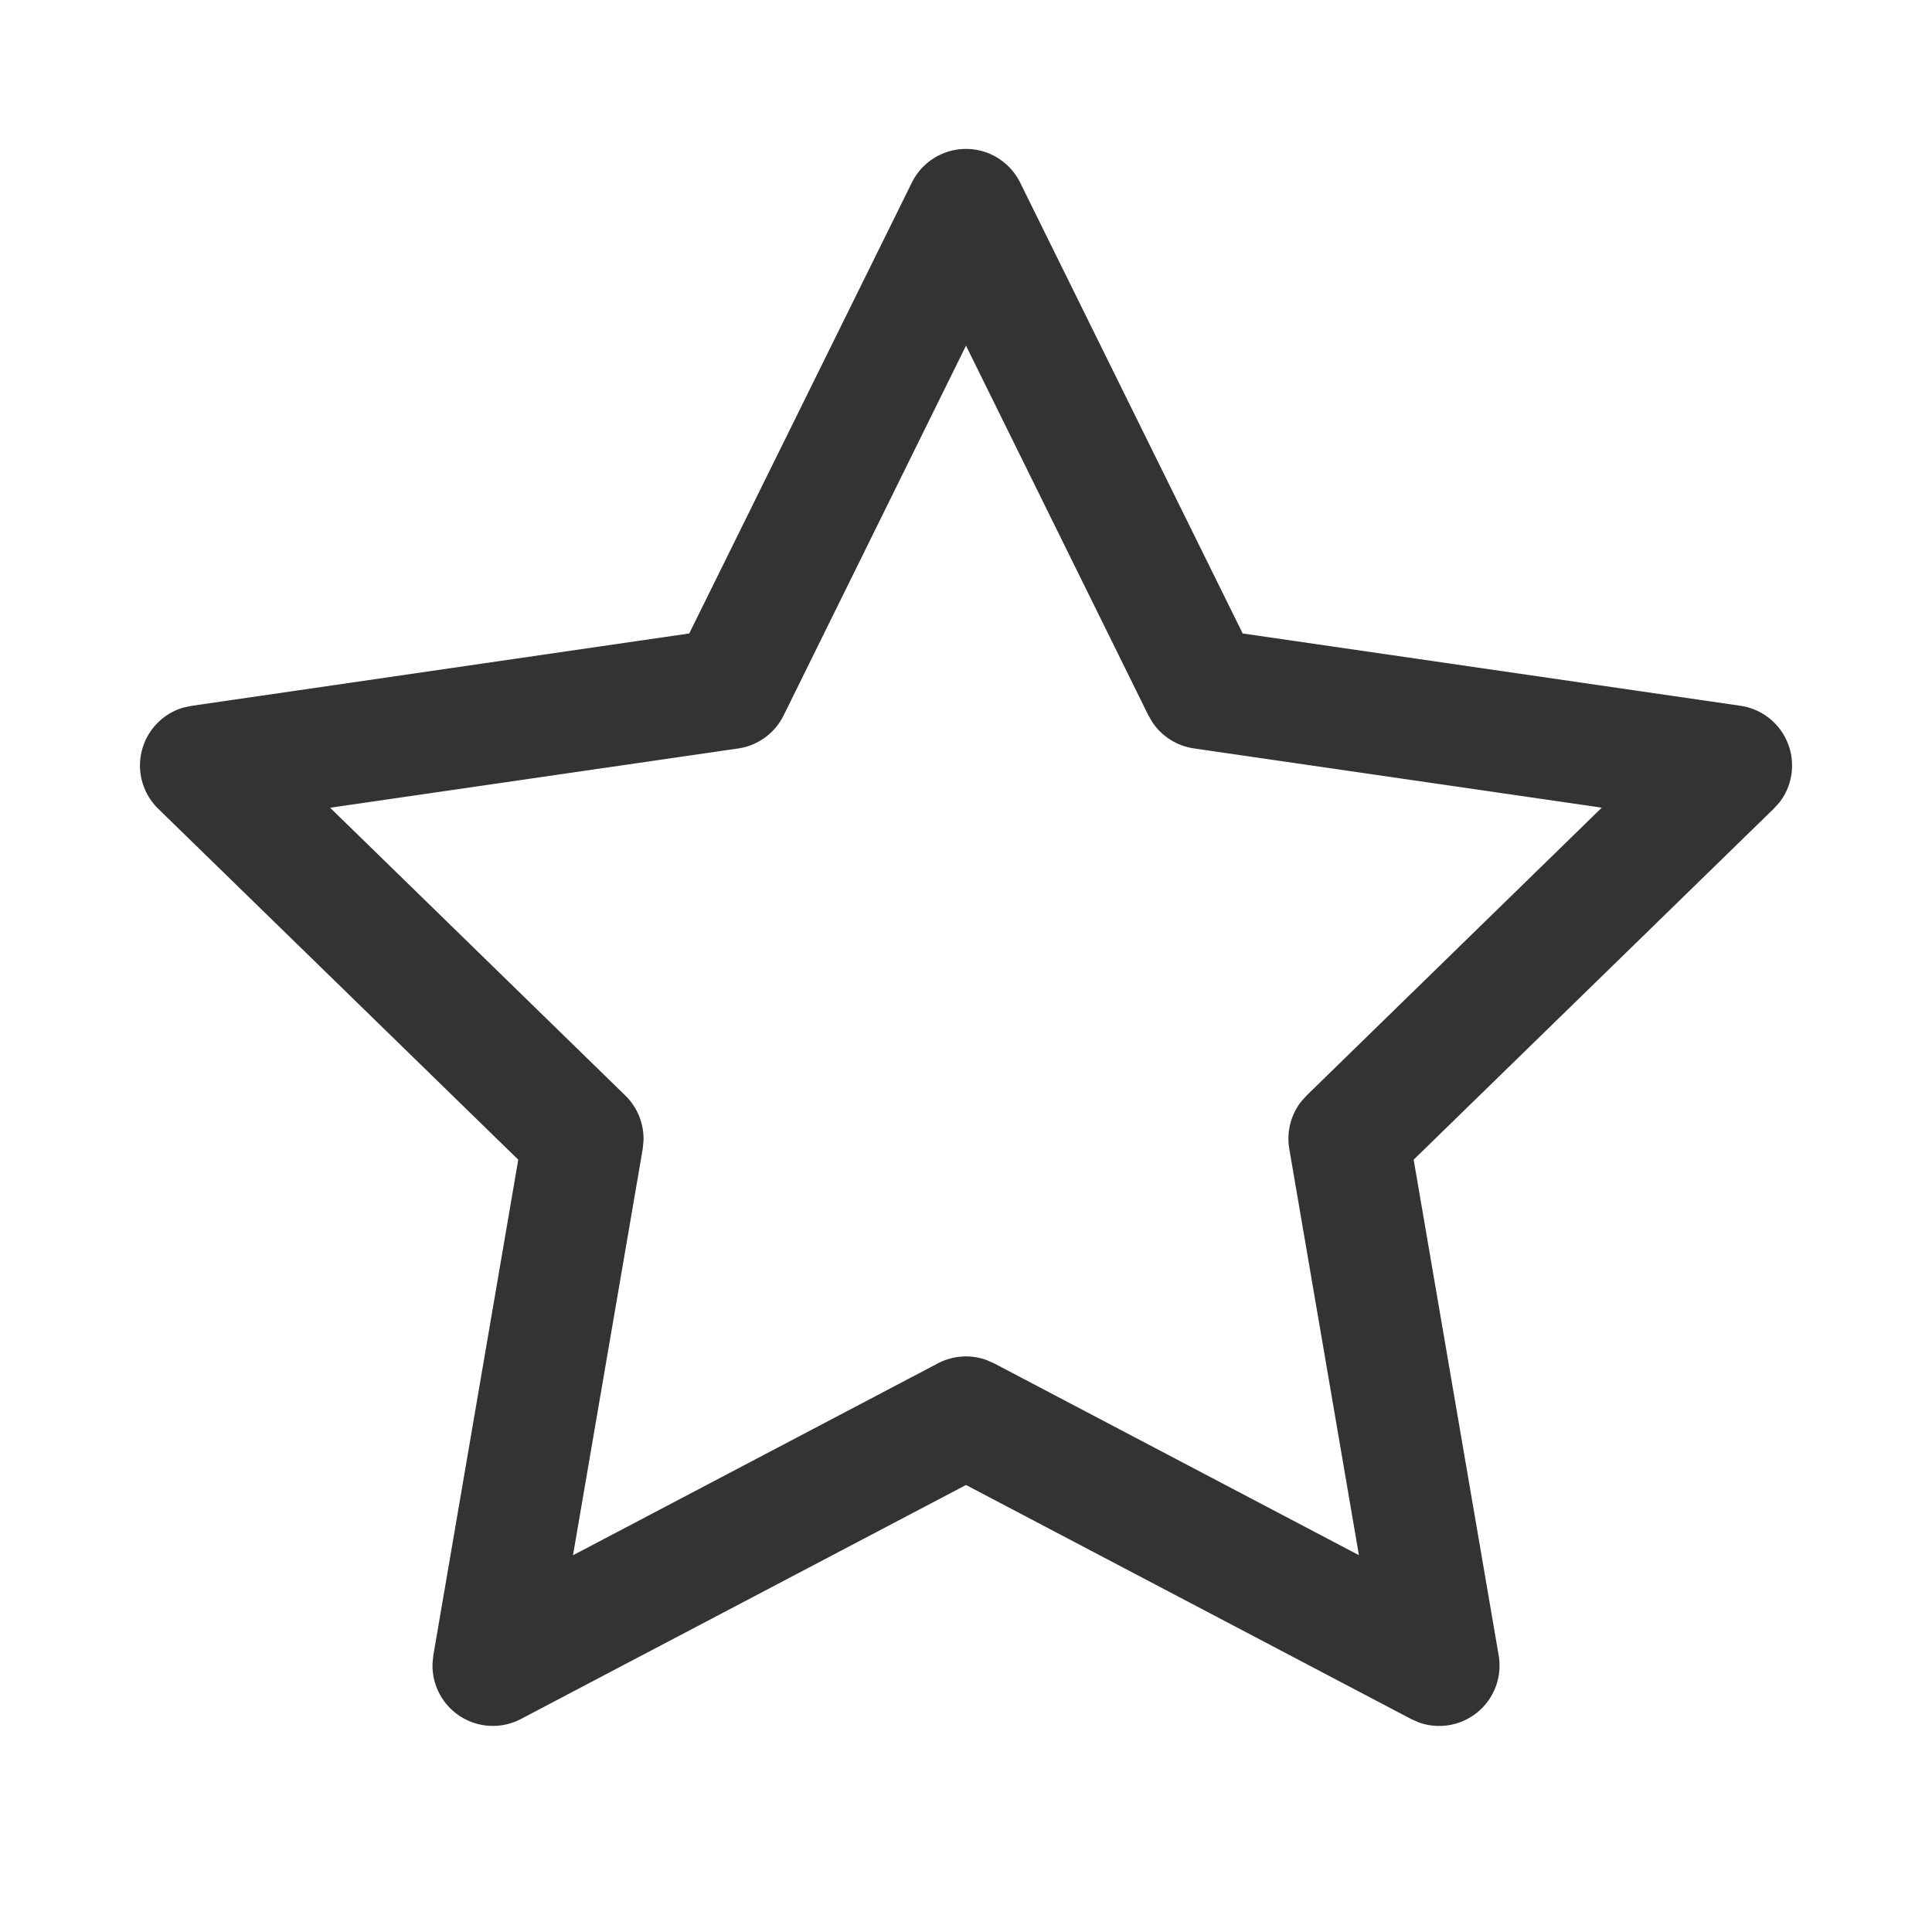 <?xml version="1.0" standalone="no"?><!DOCTYPE svg PUBLIC "-//W3C//DTD SVG 1.1//EN" "http://www.w3.org/Graphics/SVG/1.1/DTD/svg11.dtd"><svg class="icon" width="25px" height="25.00px" viewBox="0 0 1024 1024" version="1.1" xmlns="http://www.w3.org/2000/svg"><path d="M365.312 335.744l-263.68 38.357-4.48 0.939a32 32 0 0 0-13.269 53.632l190.805 185.984-45.013 262.699-0.427 4.309a32 32 0 0 0 46.848 29.44L512 787.072l235.904 124.032 3.925 1.749a32 32 0 0 0 42.496-35.499l-45.056-262.699 190.848-186.027 3.072-3.371a32 32 0 0 0-20.821-51.2l-263.723-38.315-117.931-238.933a32 32 0 0 0-57.429 0l-117.973 238.933zM512 183.211l96.683 195.968 2.261 3.84a32 32 0 0 0 21.845 13.653l216.192 31.403-156.416 152.533-2.987 3.328a32 32 0 0 0-6.229 25.003l36.907 215.339-193.365-101.675-4.096-1.792a32 32 0 0 0-25.685 1.792L303.701 824.32l36.949-215.339 0.427-4.437a32 32 0 0 0-9.643-23.893l-156.459-152.533 216.235-31.403a32 32 0 0 0 24.107-17.493L512 183.211z" fill="#333333" /></svg>
